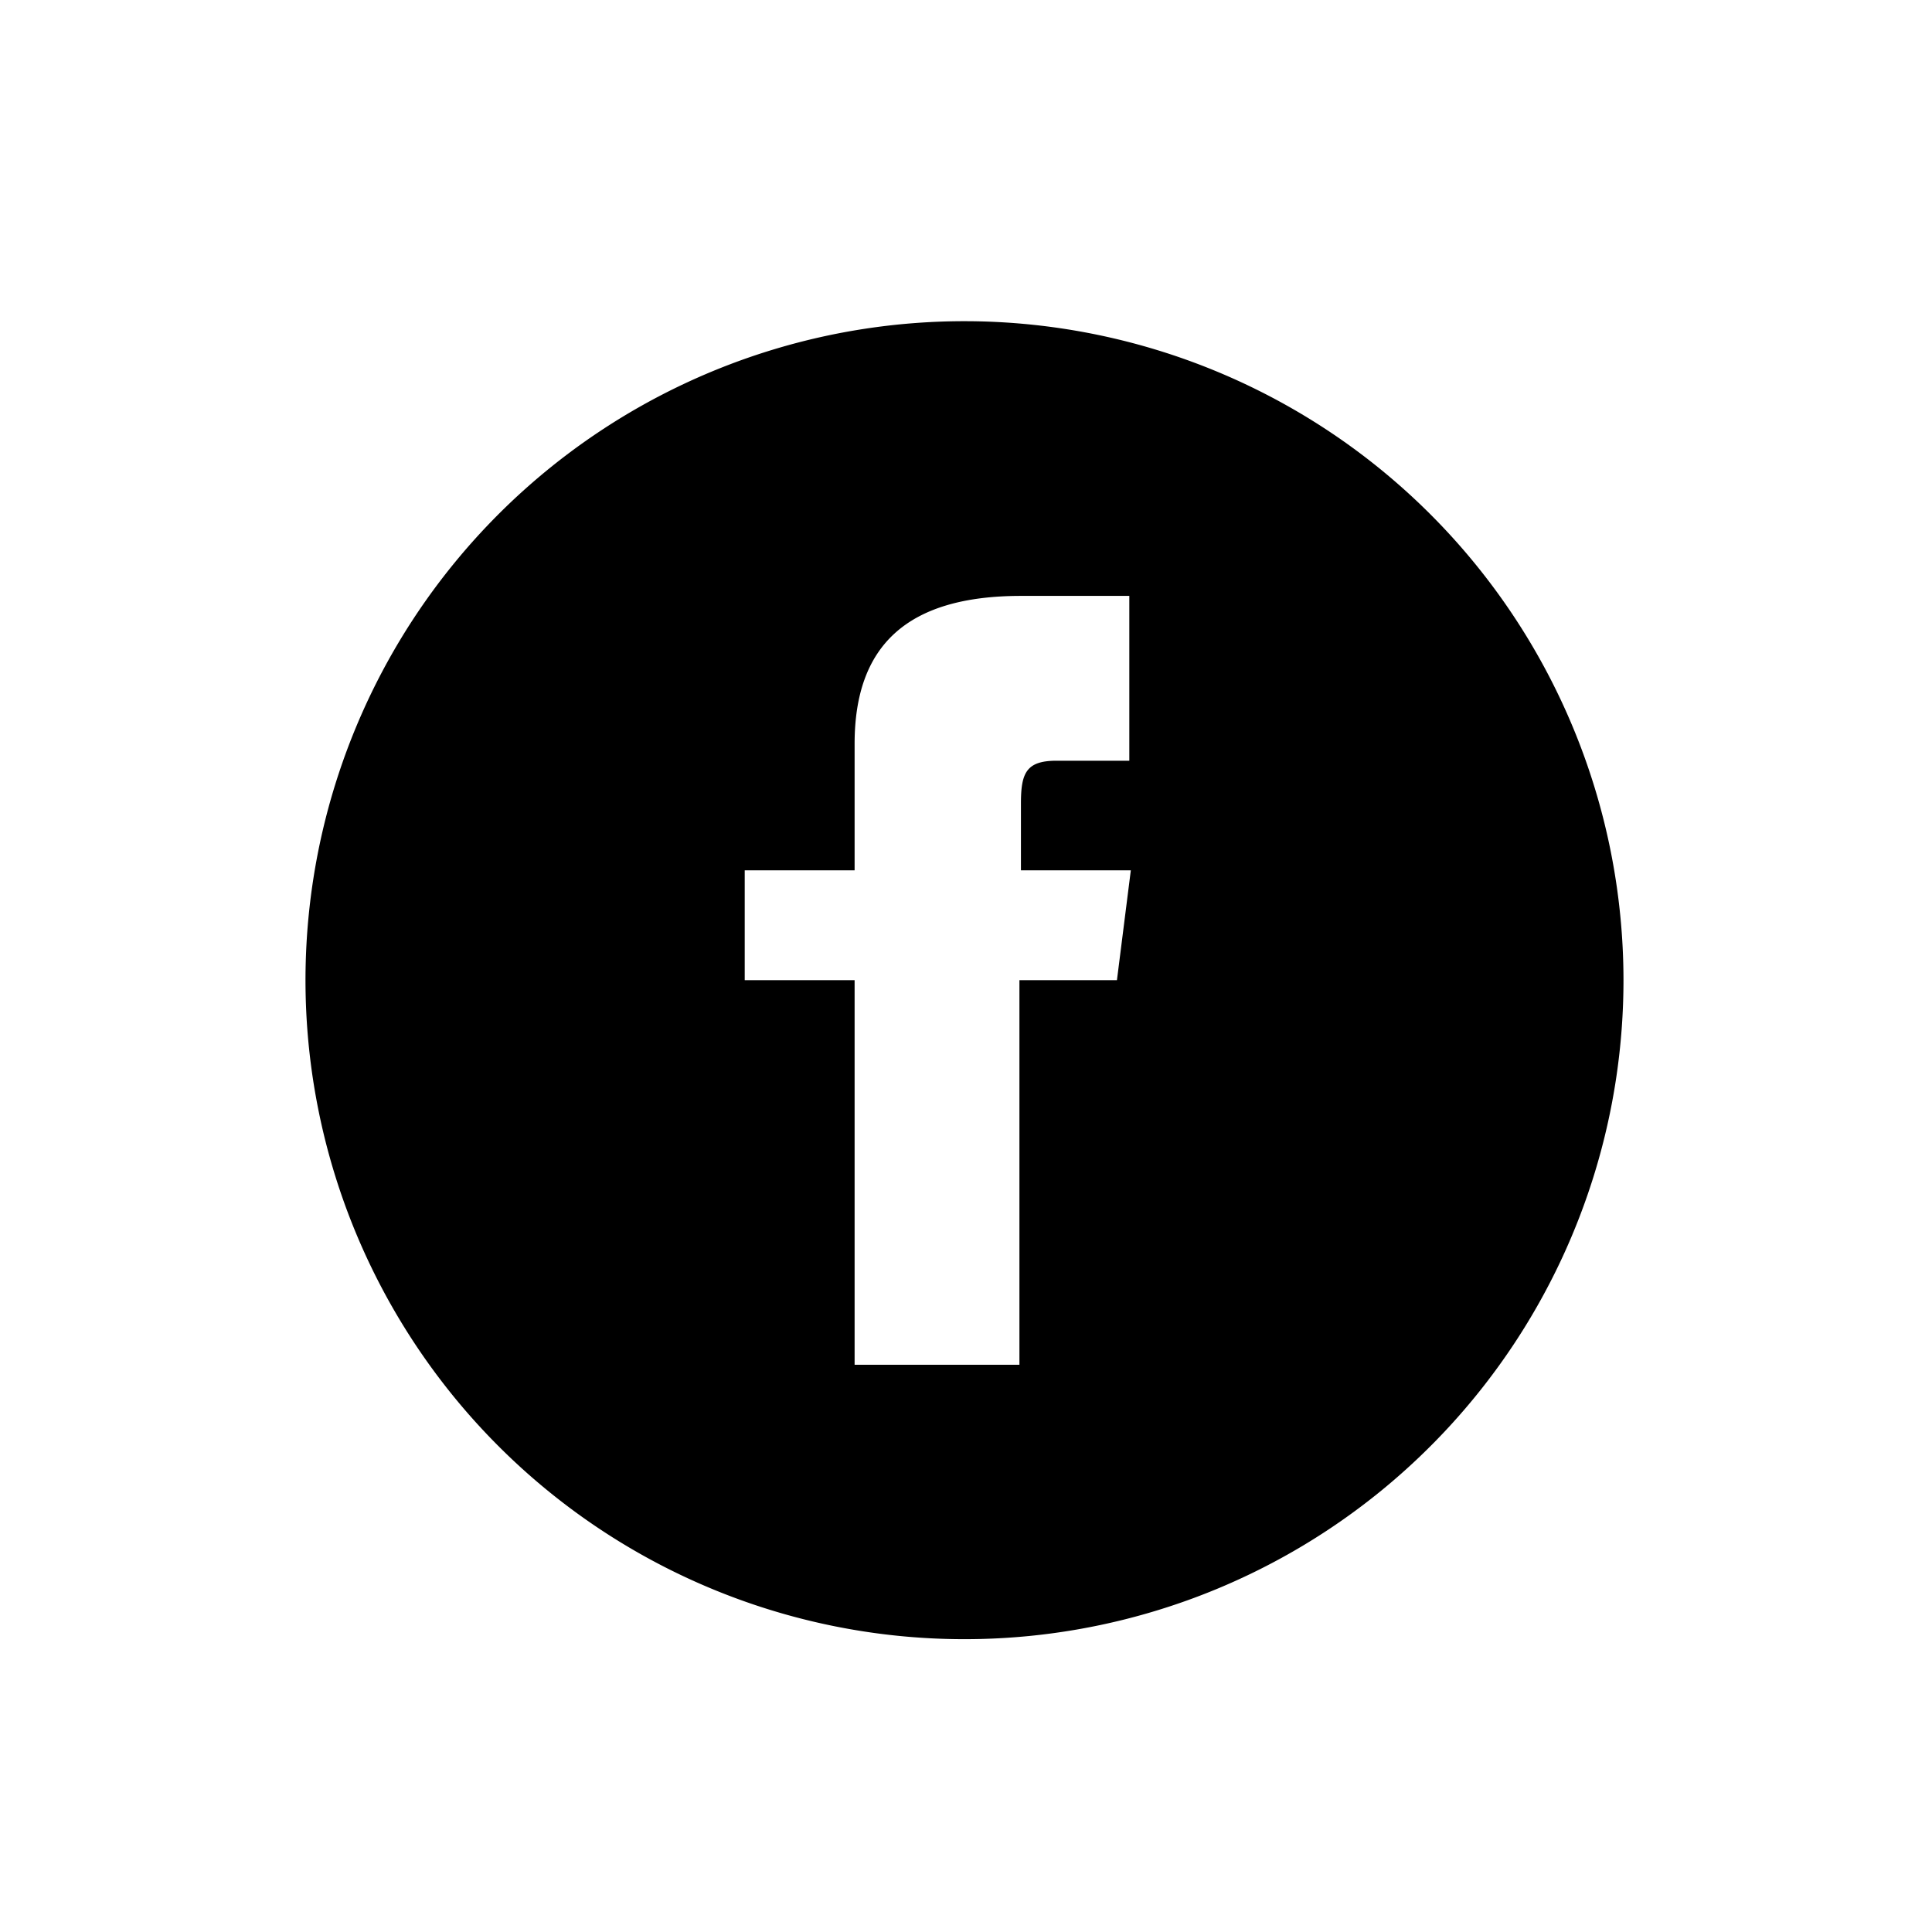 <svg id="b2f45786-e721-4cf9-b45d-72fb10e916b4" data-name="Layer 1" xmlns="http://www.w3.org/2000/svg" viewBox="0 0 64 64"><defs><style>.af93b111-aedd-49d8-98f6-f1ac0d951ce0{fill:none;}</style></defs><title>sharebuttons</title><rect class="af93b111-aedd-49d8-98f6-f1ac0d951ce0" width="64" height="64"/><path d="M32,10.64A21.83,21.83,0,1,0,53.78,32.47,21.84,21.84,0,0,0,32,10.64ZM37.41,25.2H35c-1,0-1.18.4-1.18,1.41v2.22h3.64L37,32.47H33.77V45.21H28.31V32.47H24.67V28.83h3.64V24.64c0-3.22,1.7-4.9,5.51-4.9h3.59Z"/></svg>